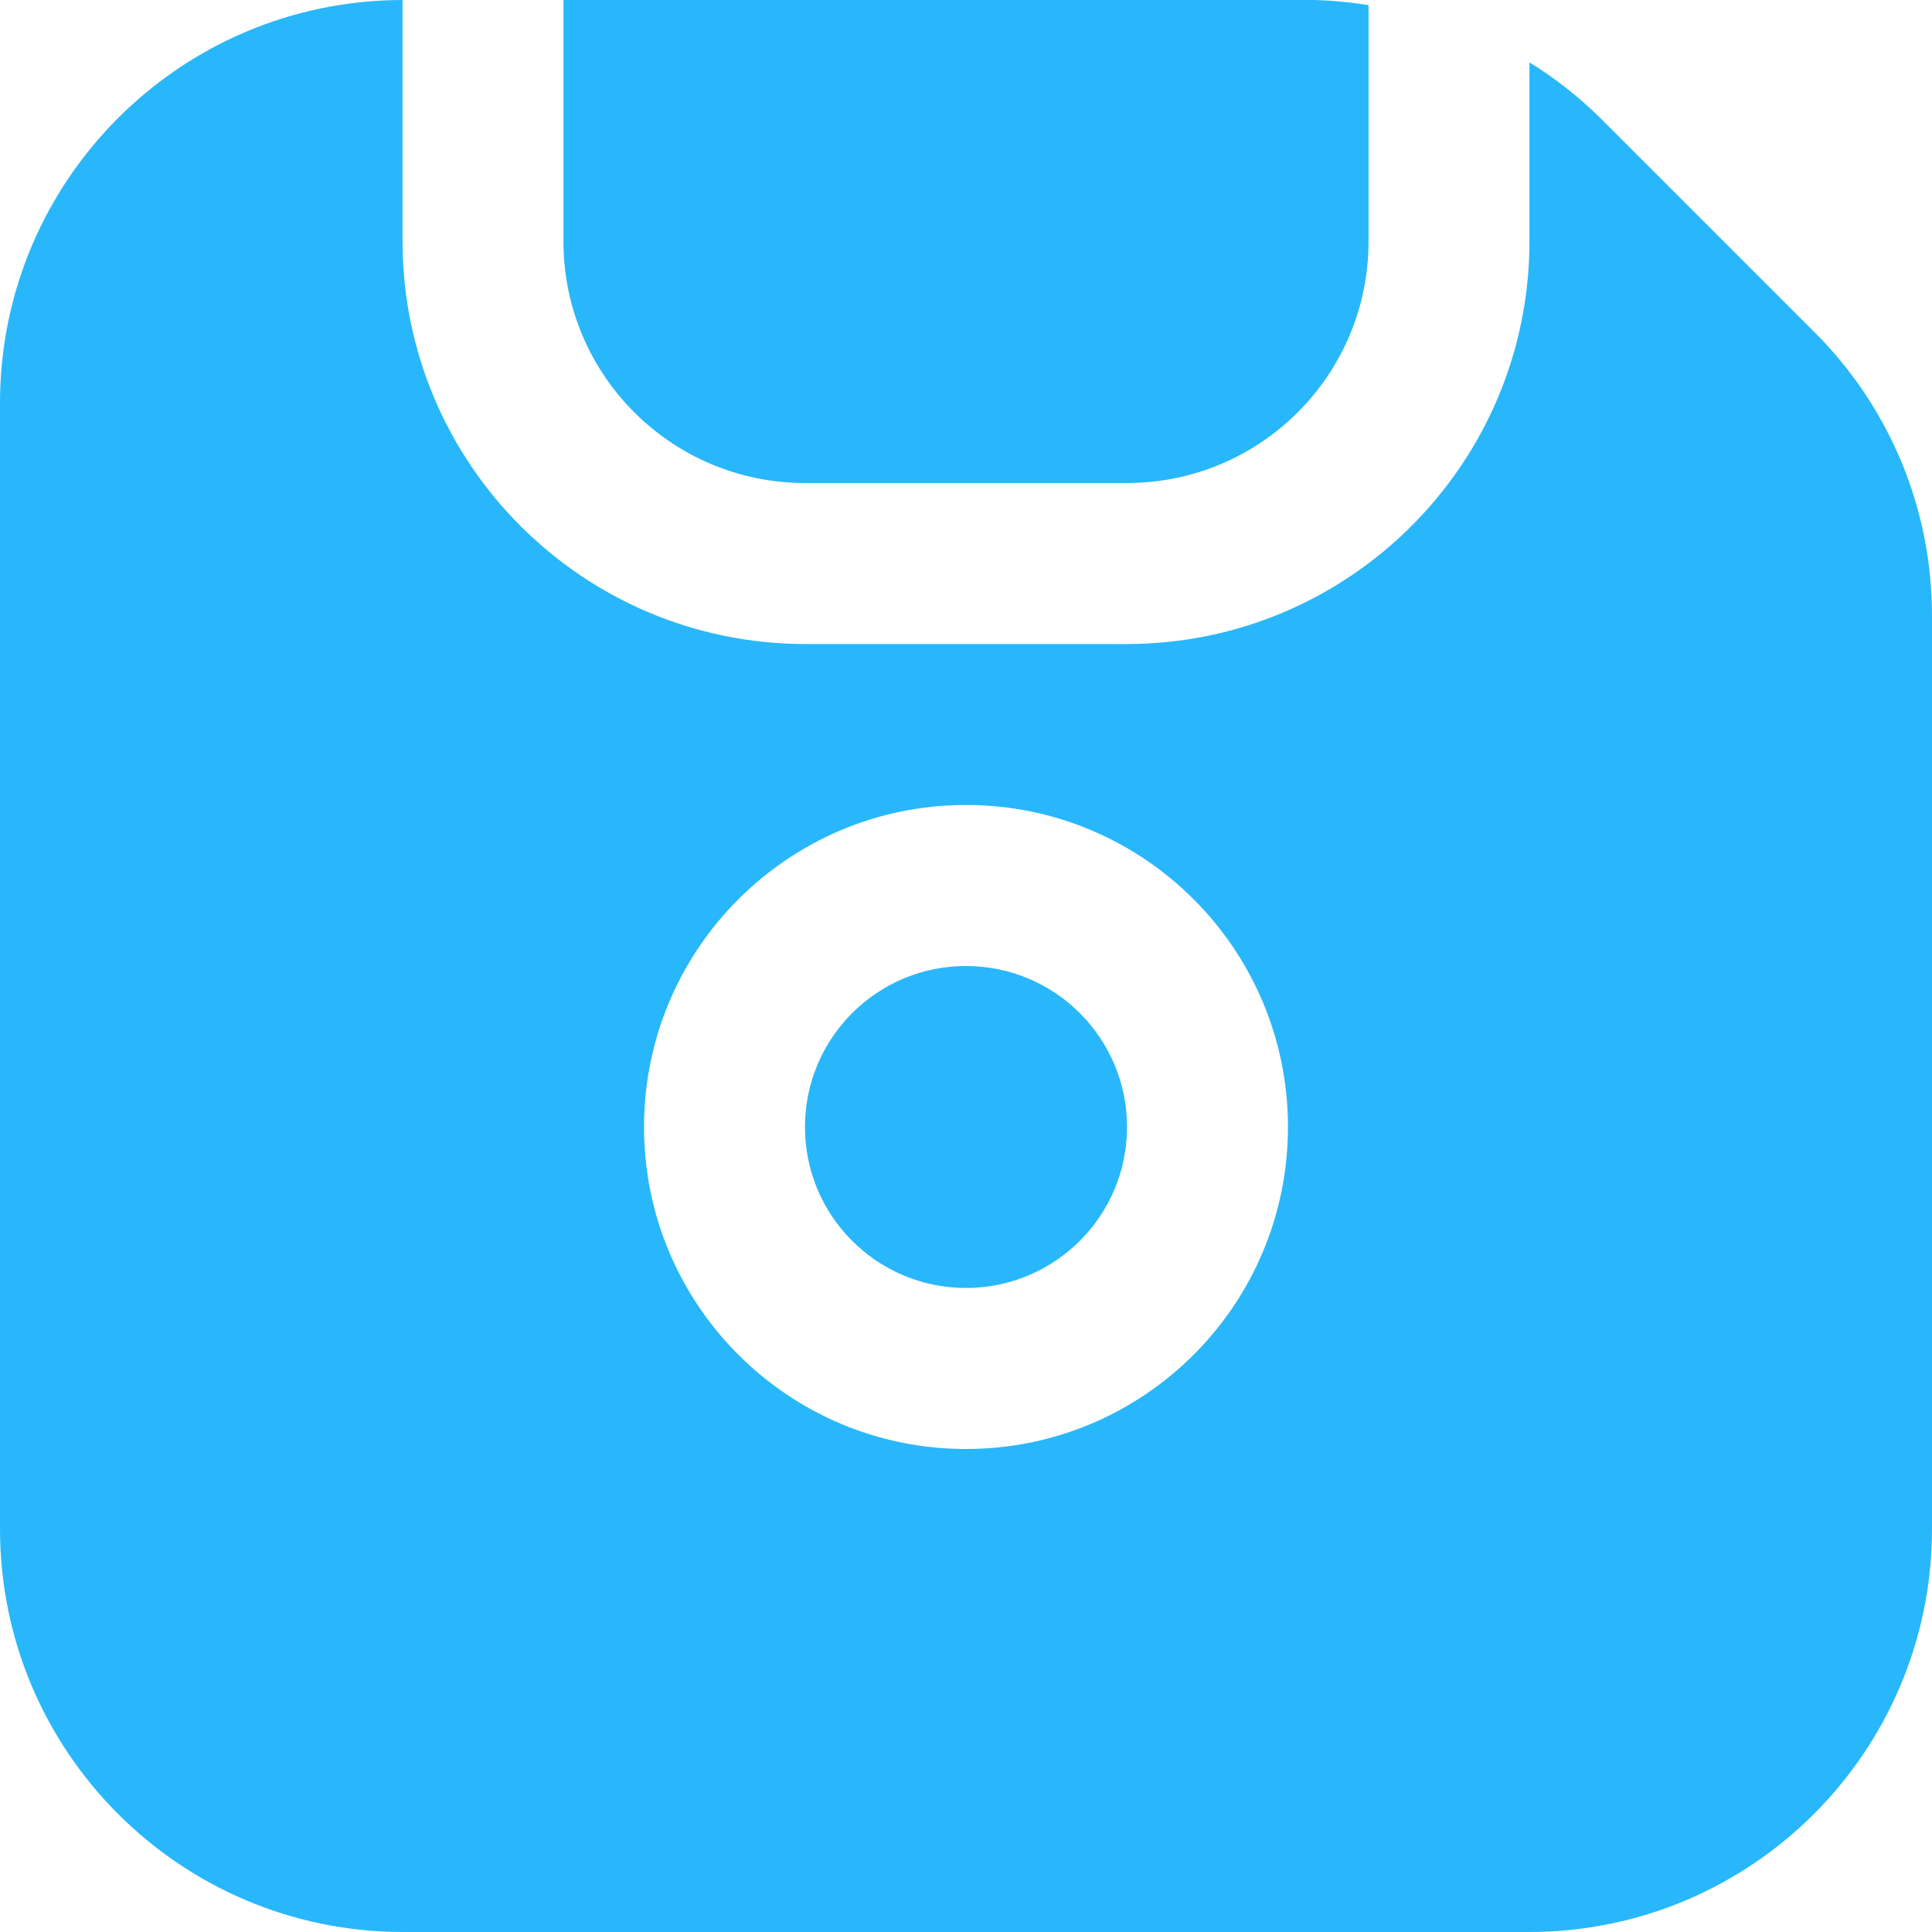 <svg width="20" height="20" viewBox="0 0 20 20" fill="none" xmlns="http://www.w3.org/2000/svg">
<g clip-path="url(#clip0_549_494)">
<path d="M10 13.333C10.92 13.333 11.667 12.587 11.667 11.667C11.667 10.746 10.92 10 10 10C9.079 10 8.333 10.746 8.333 11.667C8.333 12.587 9.079 13.333 10 13.333Z" fill="#28B7FB"/>
<path d="M18.78 3.435L16.565 1.22C16.343 1.002 16.098 0.809 15.833 0.646V2.5C15.831 4.8 13.967 6.664 11.667 6.667H8.333C6.033 6.664 4.169 4.8 4.167 2.5V0C1.867 0.003 0.003 1.867 0 4.167V15.833C0.003 18.133 1.867 19.997 4.167 20H15.833C18.133 19.997 19.997 18.133 20 15.833V6.381C20.003 5.275 19.564 4.215 18.78 3.435ZM10 15C8.159 15 6.667 13.508 6.667 11.667C6.667 9.826 8.159 8.333 10 8.333C11.841 8.333 13.333 9.826 13.333 11.667C13.333 13.508 11.841 15 10 15Z" fill="#28B7FB"/>
<path d="M8.333 5H11.667C13.047 5 14.167 3.881 14.167 2.5V0.053C13.985 0.024 13.803 0.006 13.619 6.10352e-05H5.833V2.5C5.833 3.881 6.953 5 8.333 5Z" fill="#28B7FB"/>
</g>
<defs>
<clipPath id="clip0_549_494">
<rect width="20" height="20" fill="white"/>
</clipPath>
</defs>
</svg>
